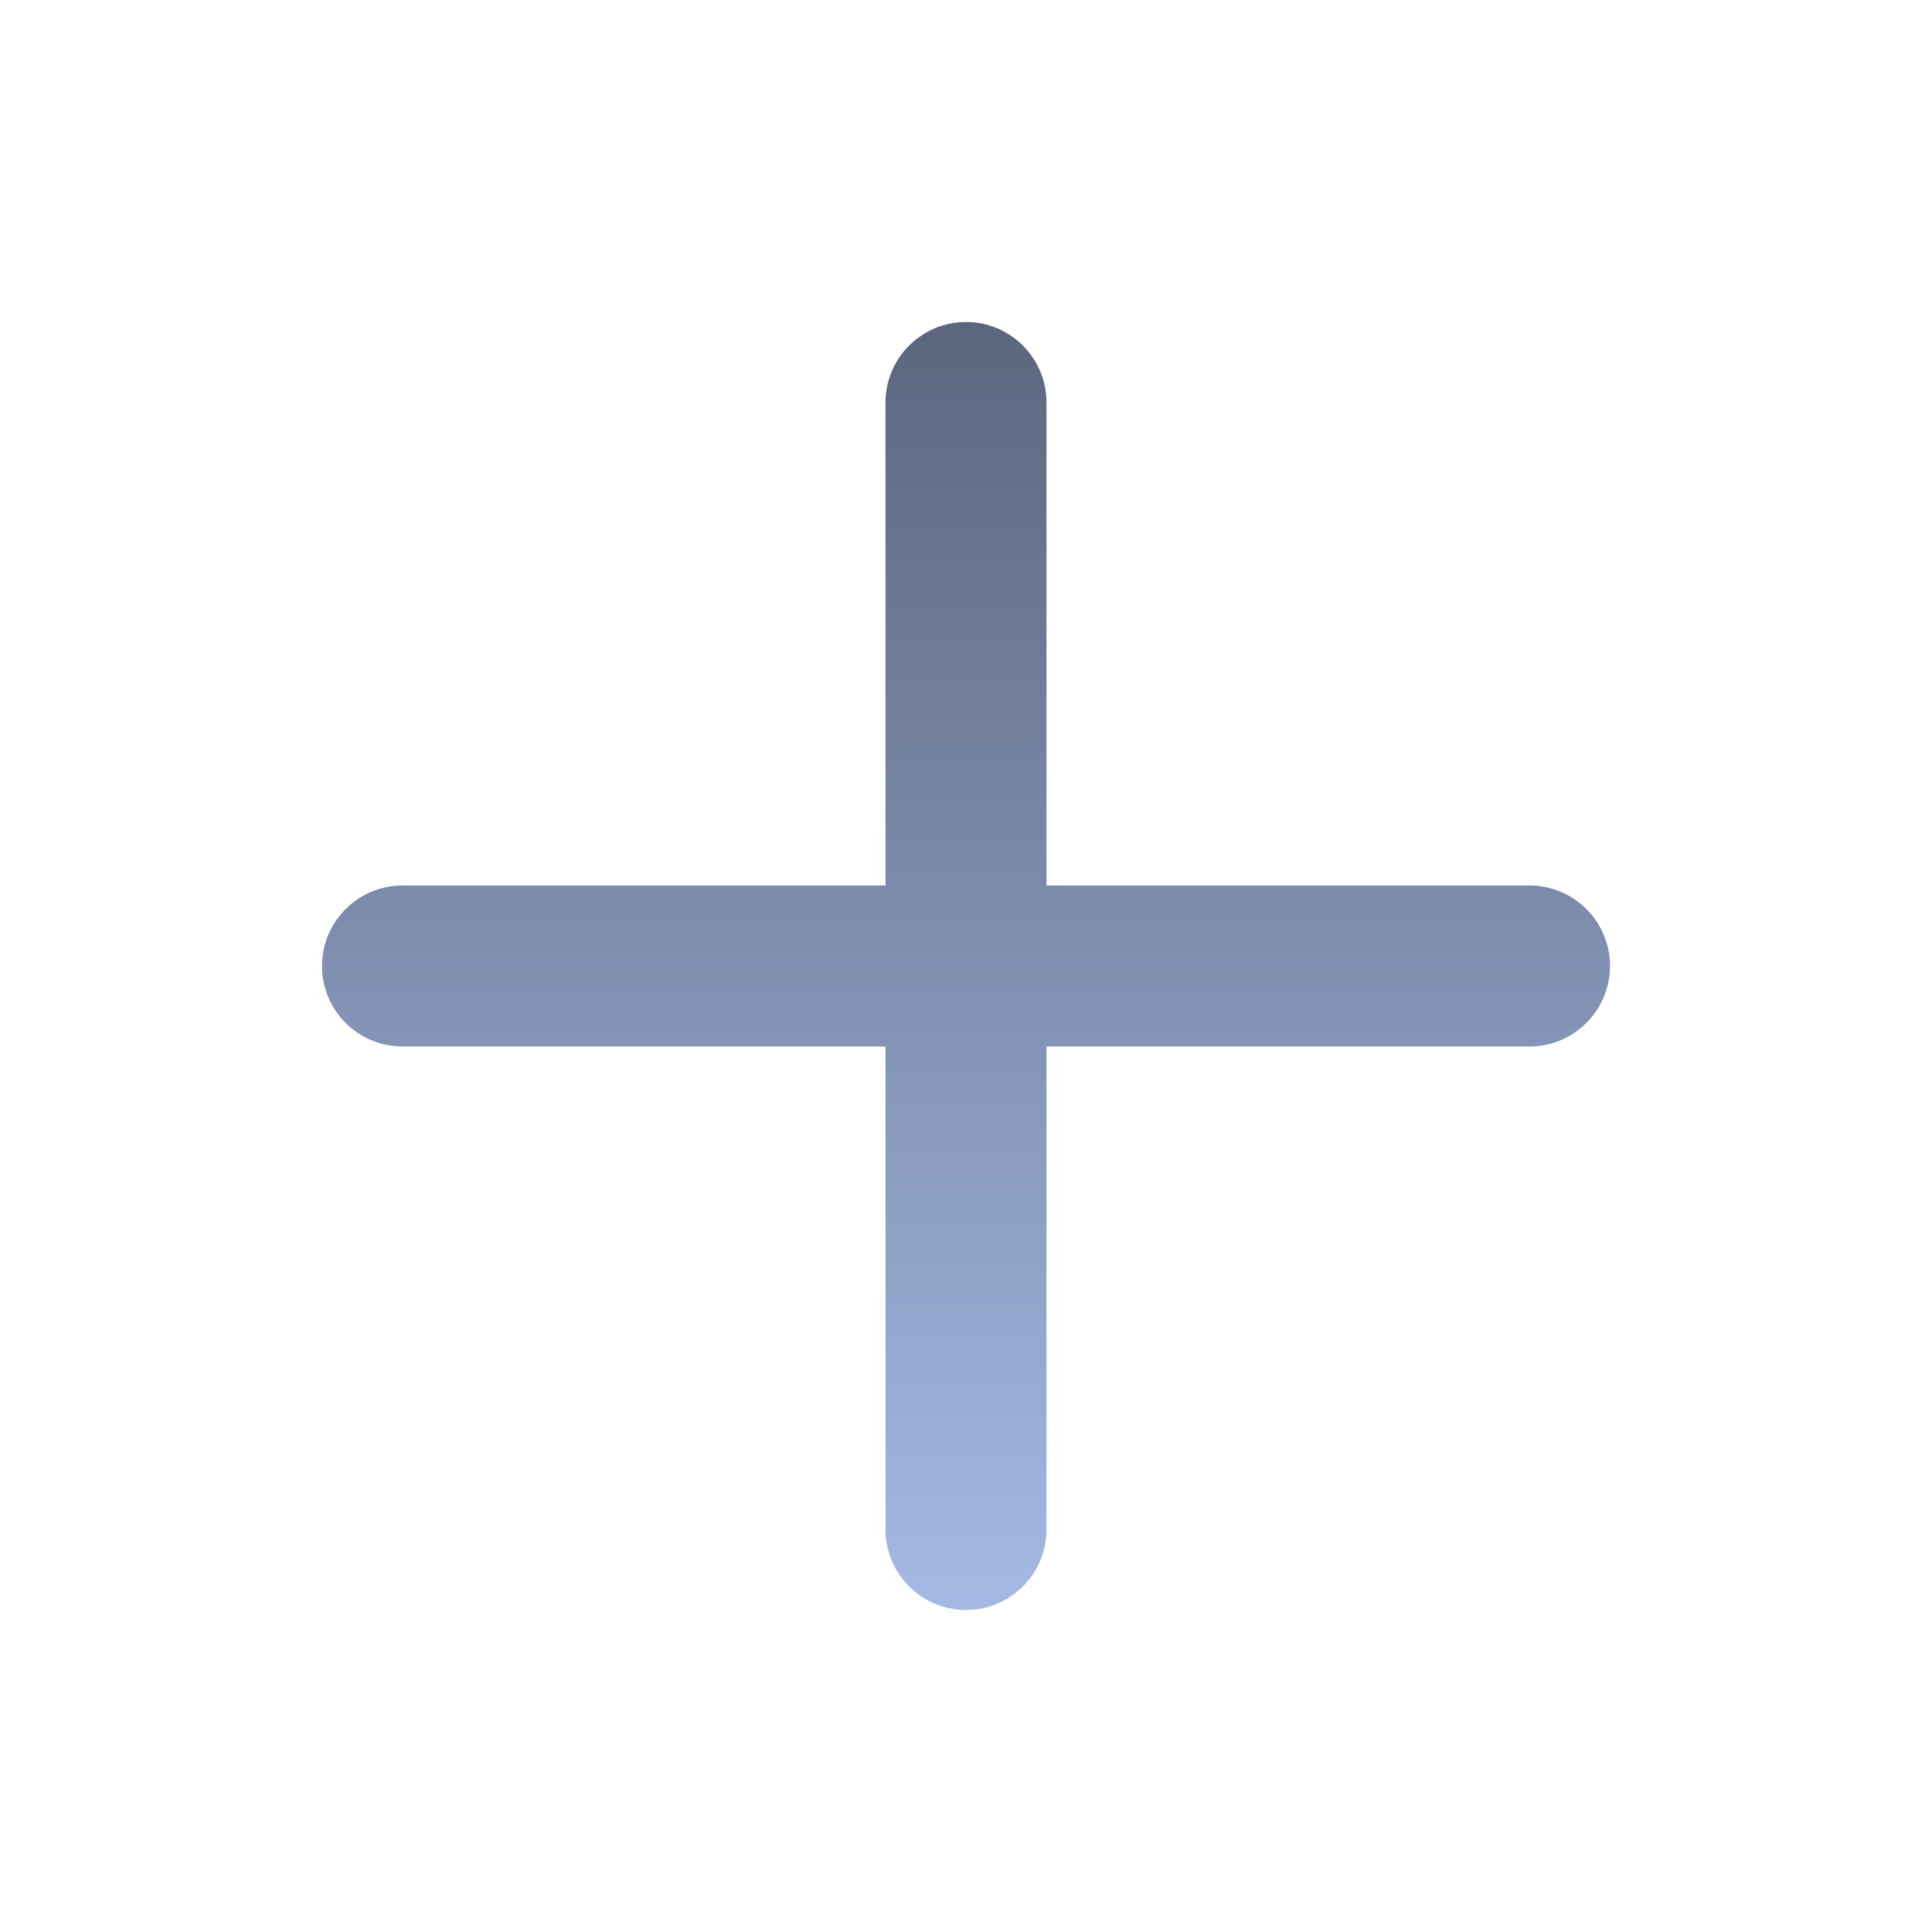 <svg width="36" height="36" viewBox="0 0 36 36" fill="none" xmlns="http://www.w3.org/2000/svg">
<path fill-rule="evenodd" clip-rule="evenodd" d="M18 6C18.828 6 19.5 6.672 19.5 7.5V16.5H28.5C29.328 16.5 30 17.172 30 18C30 18.828 29.328 19.5 28.5 19.5H19.5V28.5C19.5 29.328 18.828 30 18 30C17.172 30 16.5 29.328 16.5 28.5V19.5H7.5C6.672 19.5 6 18.828 6 18C6 17.172 6.672 16.5 7.5 16.5H16.5V7.5C16.5 6.672 17.172 6 18 6Z" fill="url(#paint0_linear_10127_49745)"/>
<defs>
<linearGradient id="paint0_linear_10127_49745" x1="18" y1="6" x2="18" y2="30" gradientUnits="userSpaceOnUse">
<stop stop-color="#5B667E"/>
<stop offset="1" stop-color="#A5B9E4"/>
</linearGradient>
</defs>
</svg>
